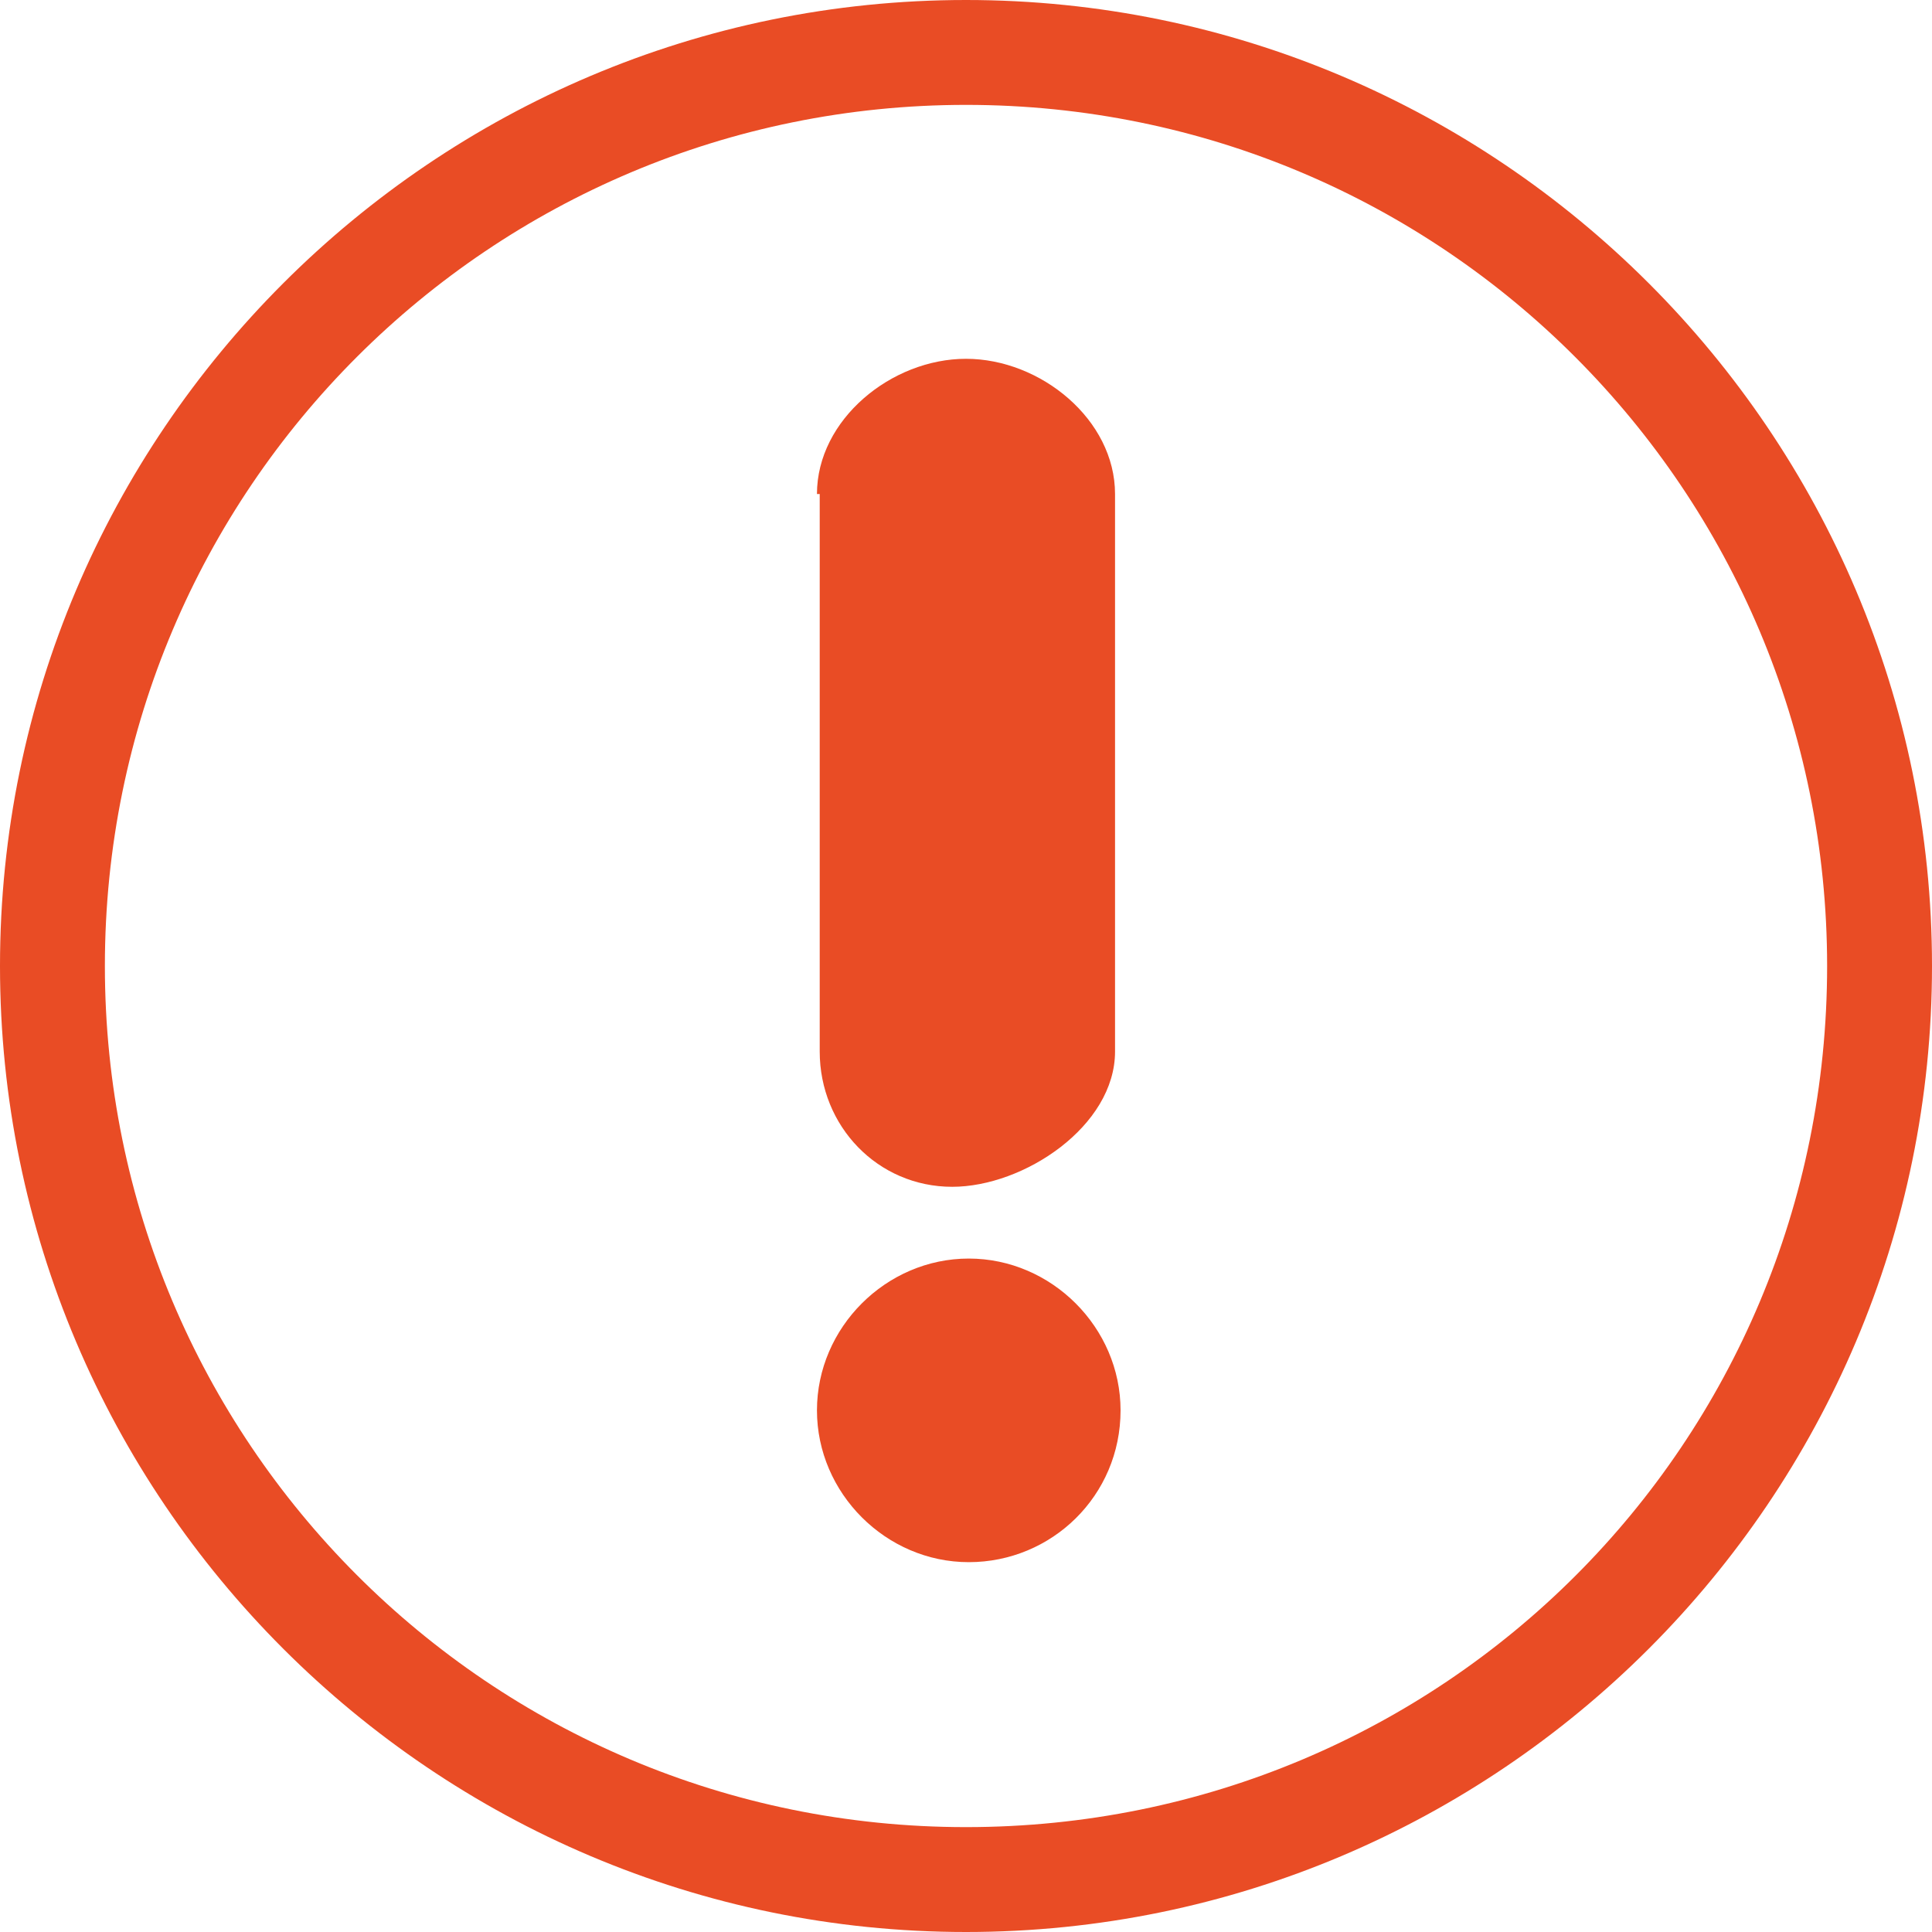<?xml version="1.0" encoding="utf-8"?>
<!-- Generator: Adobe Illustrator 19.0.0, SVG Export Plug-In . SVG Version: 6.00 Build 0)  -->
<svg version="1.1" id="图层_1" xmlns="http://www.w3.org/2000/svg" xmlns:xlink="http://www.w3.org/1999/xlink" x="0px" y="0px"
	 viewBox="0 0 70 70" style="enable-background:new 0 0 70 70;" xml:space="preserve">
<style type="text/css">
	.st0{fill:#E94C25;}
</style>
<g id="XMLID_8_">
	<path id="XMLID_13_" class="st0" d="M35,0C15.7,0,0,15.7,0,35c0,19.3,15.7,35,35,35c19.3,0,35-15.7,35-35C70,15.7,54.3,0,35,0L35,0
		z M35,66.2c-17.3,0-31.2-14-31.2-31.2c0-17.3,14-31.2,31.2-31.2c17.3,0,31.2,14,31.2,31.2C66.2,52.3,52.3,66.2,35,66.2L35,66.2z
		 M35,66.2"/>
	<path id="XMLID_9_" class="st0" d="M29.6,17.9c0-2.7,2.7-4.9,5.4-4.9c2.7,0,5.4,2.2,5.4,4.9v20.2c0,2.7-3.3,4.9-5.9,4.9
		c-2.7,0-4.8-2.2-4.8-4.9V17.9L29.6,17.9z M35.1,56.6c-3,0-5.5-2.5-5.5-5.5c0-3,2.5-5.5,5.5-5.5c3,0,5.5,2.5,5.5,5.5
		C40.6,54.2,38.1,56.6,35.1,56.6L35.1,56.6z M35.1,56.6"/>
</g>
</svg>
